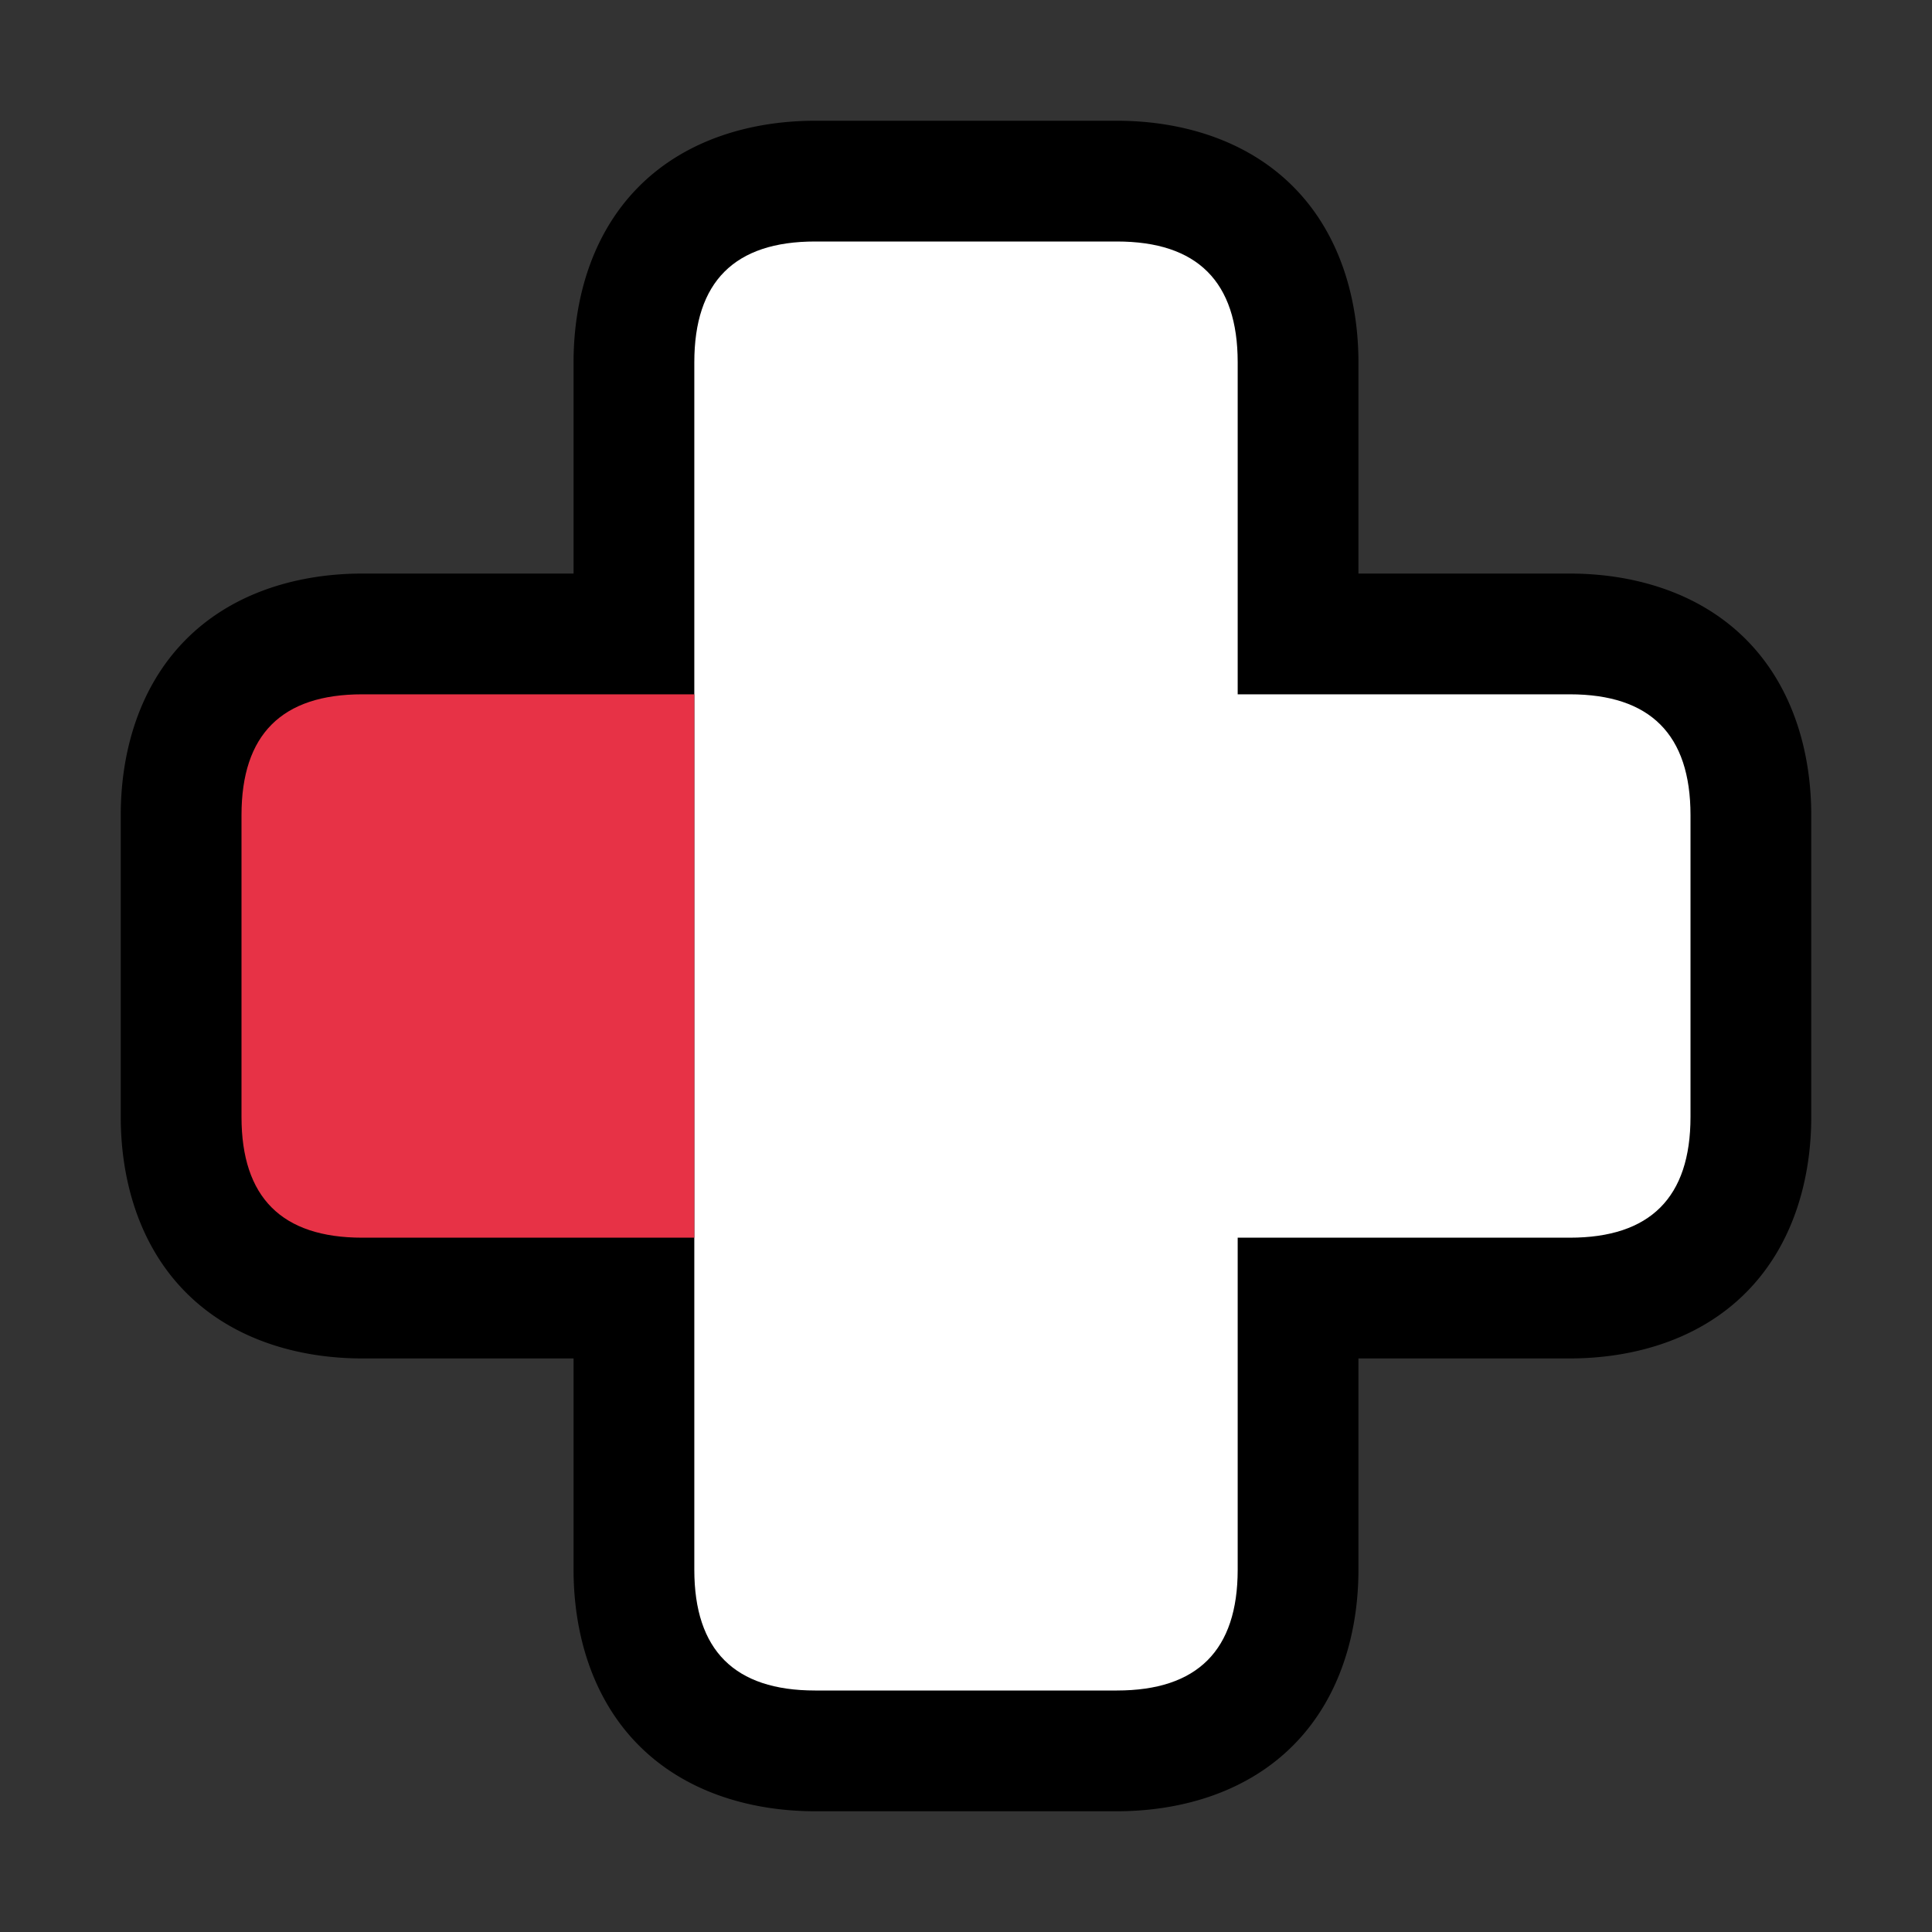 <?xml version="1.0" encoding="UTF-8"?>
<svg version="1.1" viewBox="0 0 64 64" xmlns="http://www.w3.org/2000/svg">
<rect x="0" y="0" width="64" height="64" fill="#333333" stroke="none"/>
<g stroke-linecap="round" stroke-linejoin="round">
<path d="m27 4c-2 0-4.219 0.562-5.828 2.172s-2.172 3.828-2.172 5.828v40c0 2 0.562 4.219 2.172 5.828s3.828 2.172 5.828 2.172h10c2 0 4.219-0.562 5.828-2.172s2.172-3.828 2.172-5.828v-7h7c2 0 4.219-0.562 5.828-2.172s2.172-3.828 2.172-5.828v-10c0-2-0.562-4.219-2.172-5.828s-3.828-2.172-5.828-2.172h-7v-7c0-2-0.562-4.219-2.172-5.828s-3.828-2.172-5.828-2.172zm0 8h10v11a4 4 0 0 0 4 4h11v10h-11a4 4 0 0 0-4 4v11h-10v-29z" color="#000000" style="-inkscape-stroke:none;paint-order:stroke markers fill"/>
<path d="m12 19c-2 0-4.219 0.562-5.828 2.172s-2.172 3.828-2.172 5.828v10c0 2 0.562 4.219 2.172 5.828s3.828 2.172 5.828 2.172h11a4 4 0 0 0 4-4v-18a4 4 0 0 0-2.469-3.695 4 4 0 0 0-1.531-0.305zm0 8h7v10h-7z" color="#000000" style="-inkscape-stroke:none;paint-order:stroke markers fill"/>
<path d="m23 23v-11q0-4 4-4h10q4 0 4 4v11h11q4 0 4 4v10q0 4-4 4h-11v11q0 4-4 4h-10q-4 0-4-4v-29" color="#000000" fill="#fff" stroke-width="8" style="-inkscape-stroke:none;paint-order:stroke markers fill"/>
<path d="m23 23v18h-11q-4 0-4-4v-10q0-4 4-4h11" color="#000000" fill="#e73246" stroke-width="8" style="-inkscape-stroke:none;paint-order:stroke markers fill"/>
</g>
</svg>
